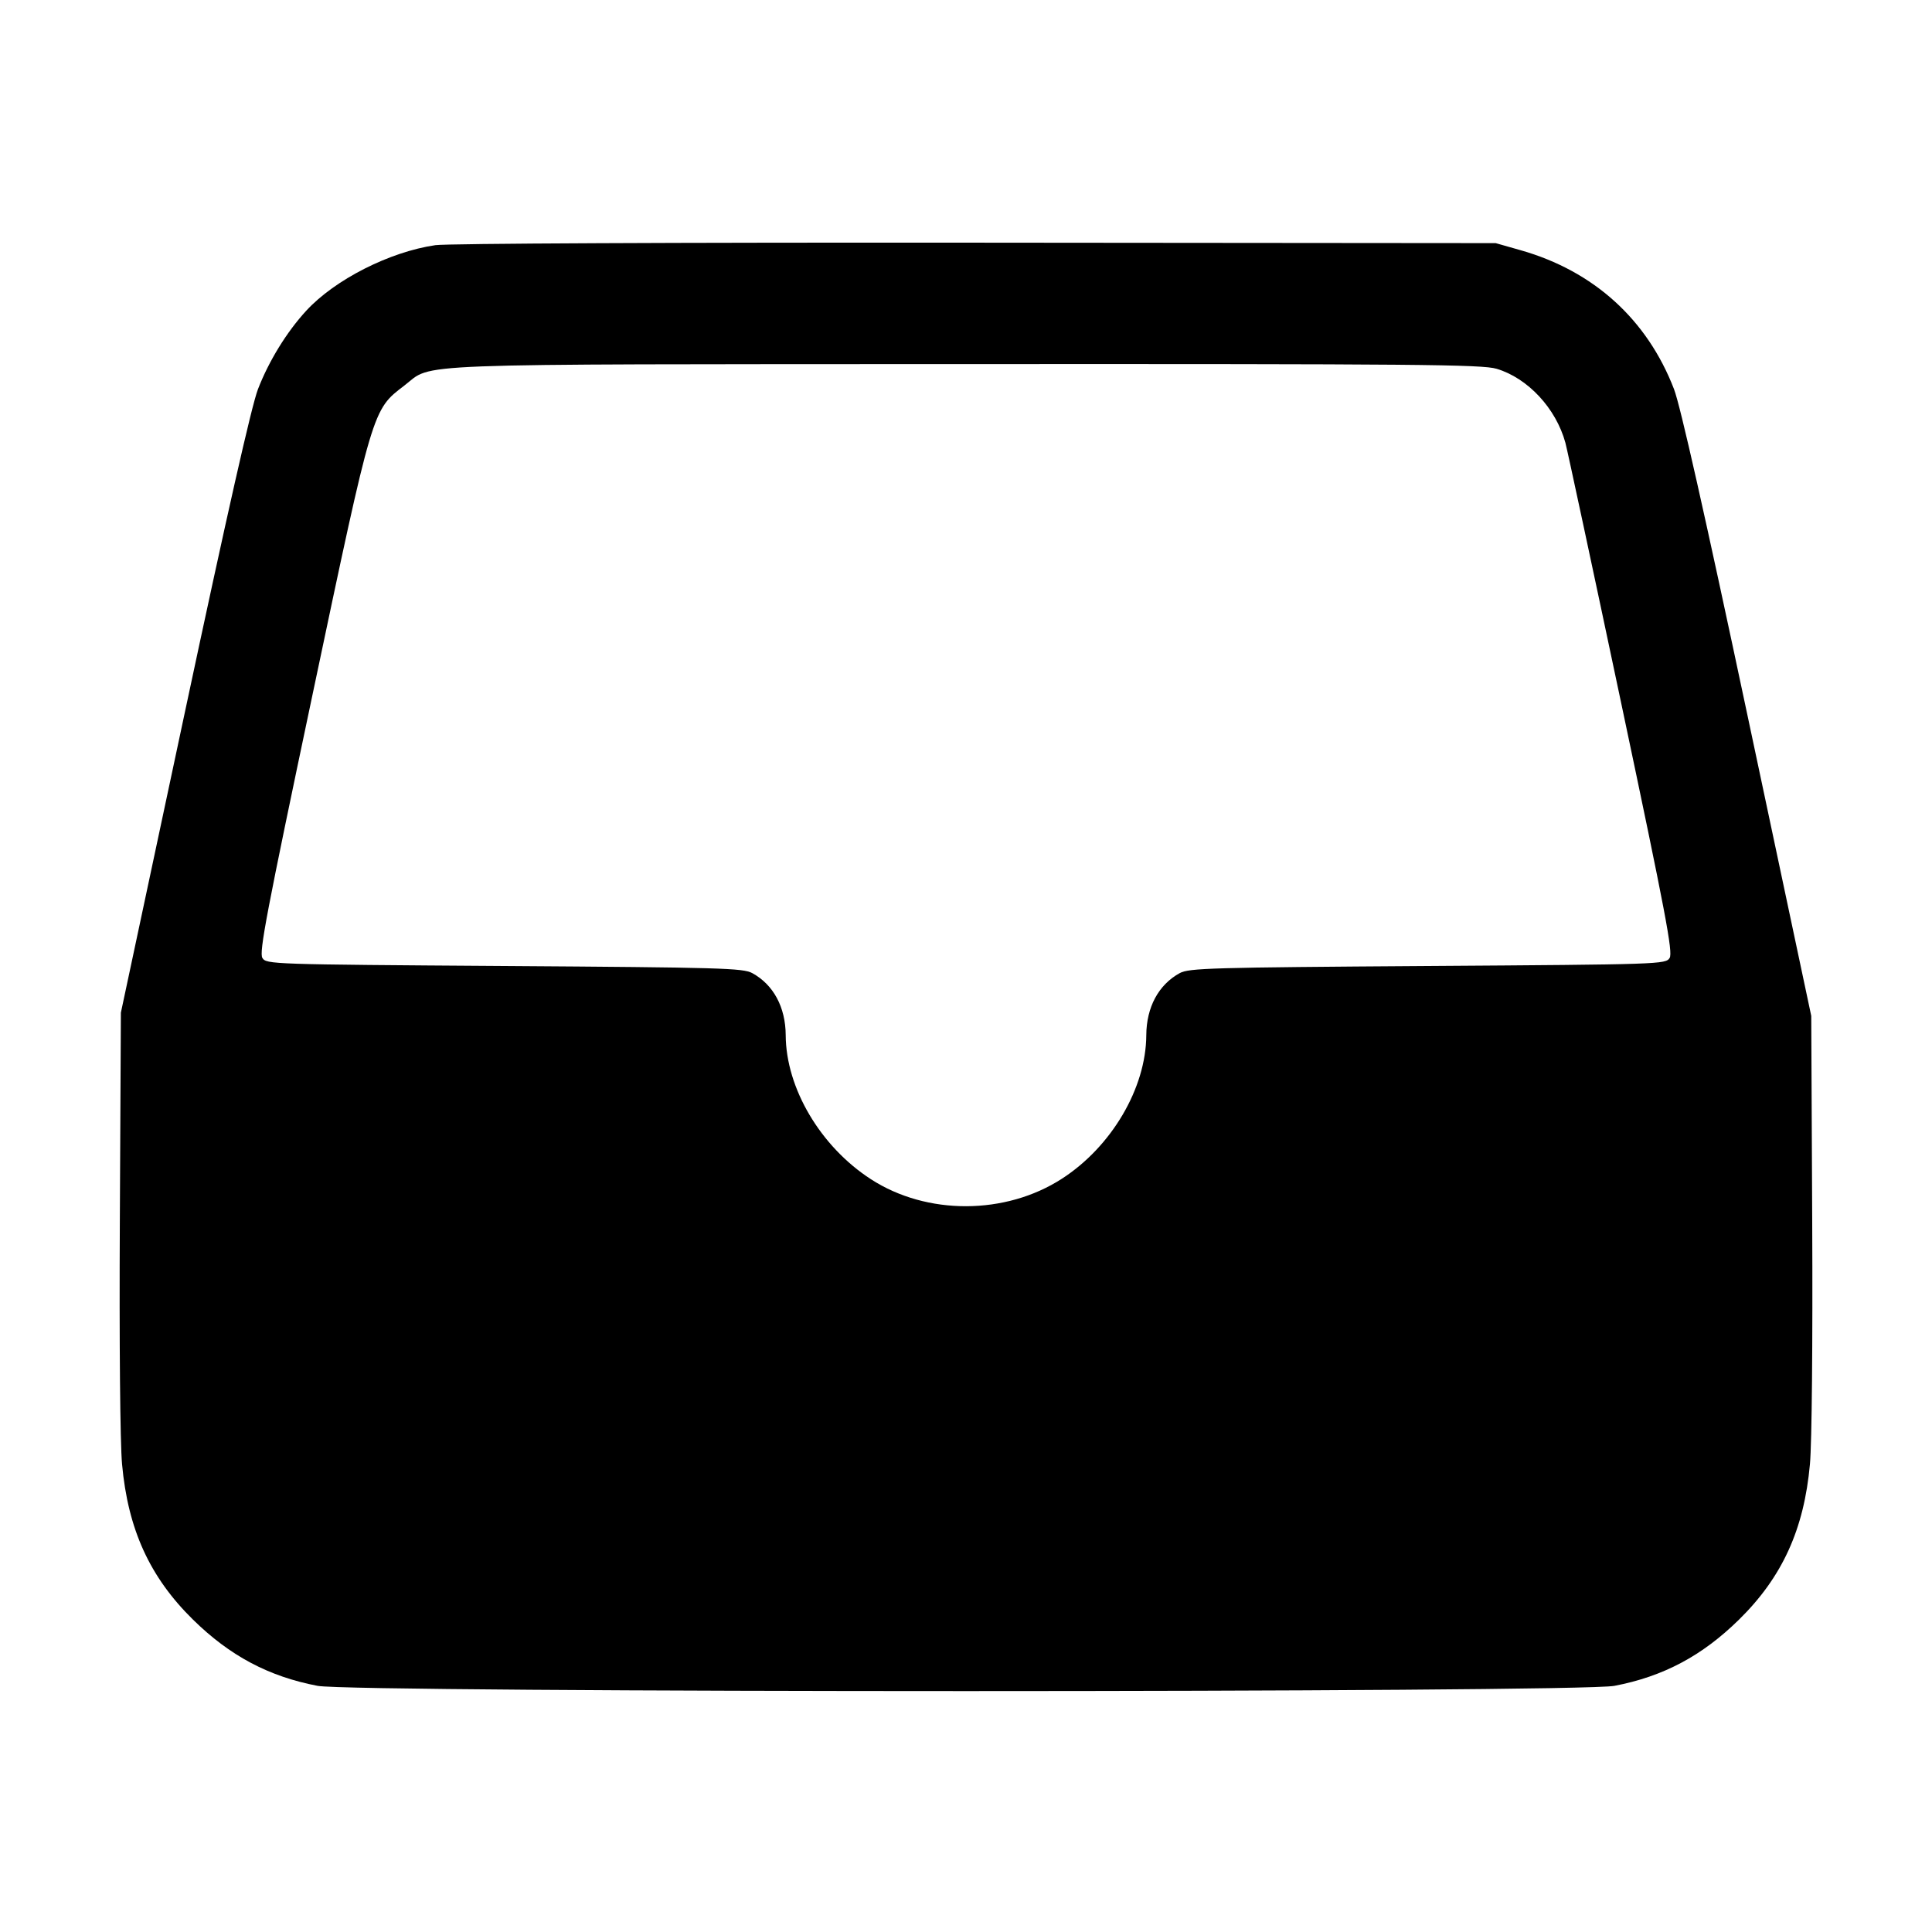 <svg xmlns="http://www.w3.org/2000/svg" width="512" height="512" viewBox="0 0 512 512"><path d="M115.380 64.971 C 103.278 66.725,88.770 74.088,81.170 82.333 C 75.999 87.943,71.240 95.676,68.356 103.156 C 66.675 107.514,60.177 136.246,48.932 189.039 L 32.034 268.373 31.758 323.413 C 31.594 356.099,31.832 382.334,32.345 388.009 C 33.906 405.296,39.686 417.960,51.157 429.227 C 60.927 438.823,71.214 444.290,84.162 446.768 C 93.817 448.615,418.183 448.615,427.838 446.768 C 440.786 444.290,451.073 438.823,460.843 429.227 C 472.316 417.957,478.096 405.291,479.652 388.009 C 480.158 382.390,480.407 355.957,480.256 323.840 L 480.000 269.227 463.071 189.440 C 451.818 136.402,445.300 107.466,443.631 103.130 C 436.522 84.668,422.349 71.823,403.018 66.322 L 396.373 64.431 258.560 64.312 C 179.368 64.244,118.464 64.524,115.380 64.971 M396.607 97.729 C 404.882 100.186,412.361 108.226,414.845 117.333 C 415.357 119.211,422.023 150.315,429.659 186.453 C 441.454 242.277,443.381 252.417,442.468 253.867 C 441.412 255.542,440.228 255.581,378.350 256.000 C 320.915 256.389,315.069 256.557,312.635 257.889 C 307.026 260.960,303.817 266.924,303.779 274.347 C 303.708 288.354,294.594 303.854,281.426 312.366 C 266.455 322.042,245.610 322.096,230.791 312.499 C 217.439 303.851,208.293 288.391,208.221 274.347 C 208.183 266.924,204.974 260.960,199.365 257.889 C 196.931 256.557,191.085 256.389,133.650 256.000 C 71.771 255.581,70.588 255.542,69.535 253.867 C 68.624 252.418,70.634 241.865,82.833 184.036 C 98.928 107.740,98.645 108.693,107.161 102.170 C 115.012 96.155,104.643 96.552,255.632 96.486 C 375.699 96.434,392.754 96.584,396.607 97.729 " stroke="none" fill="black" fill-rule="evenodd"></path></svg>